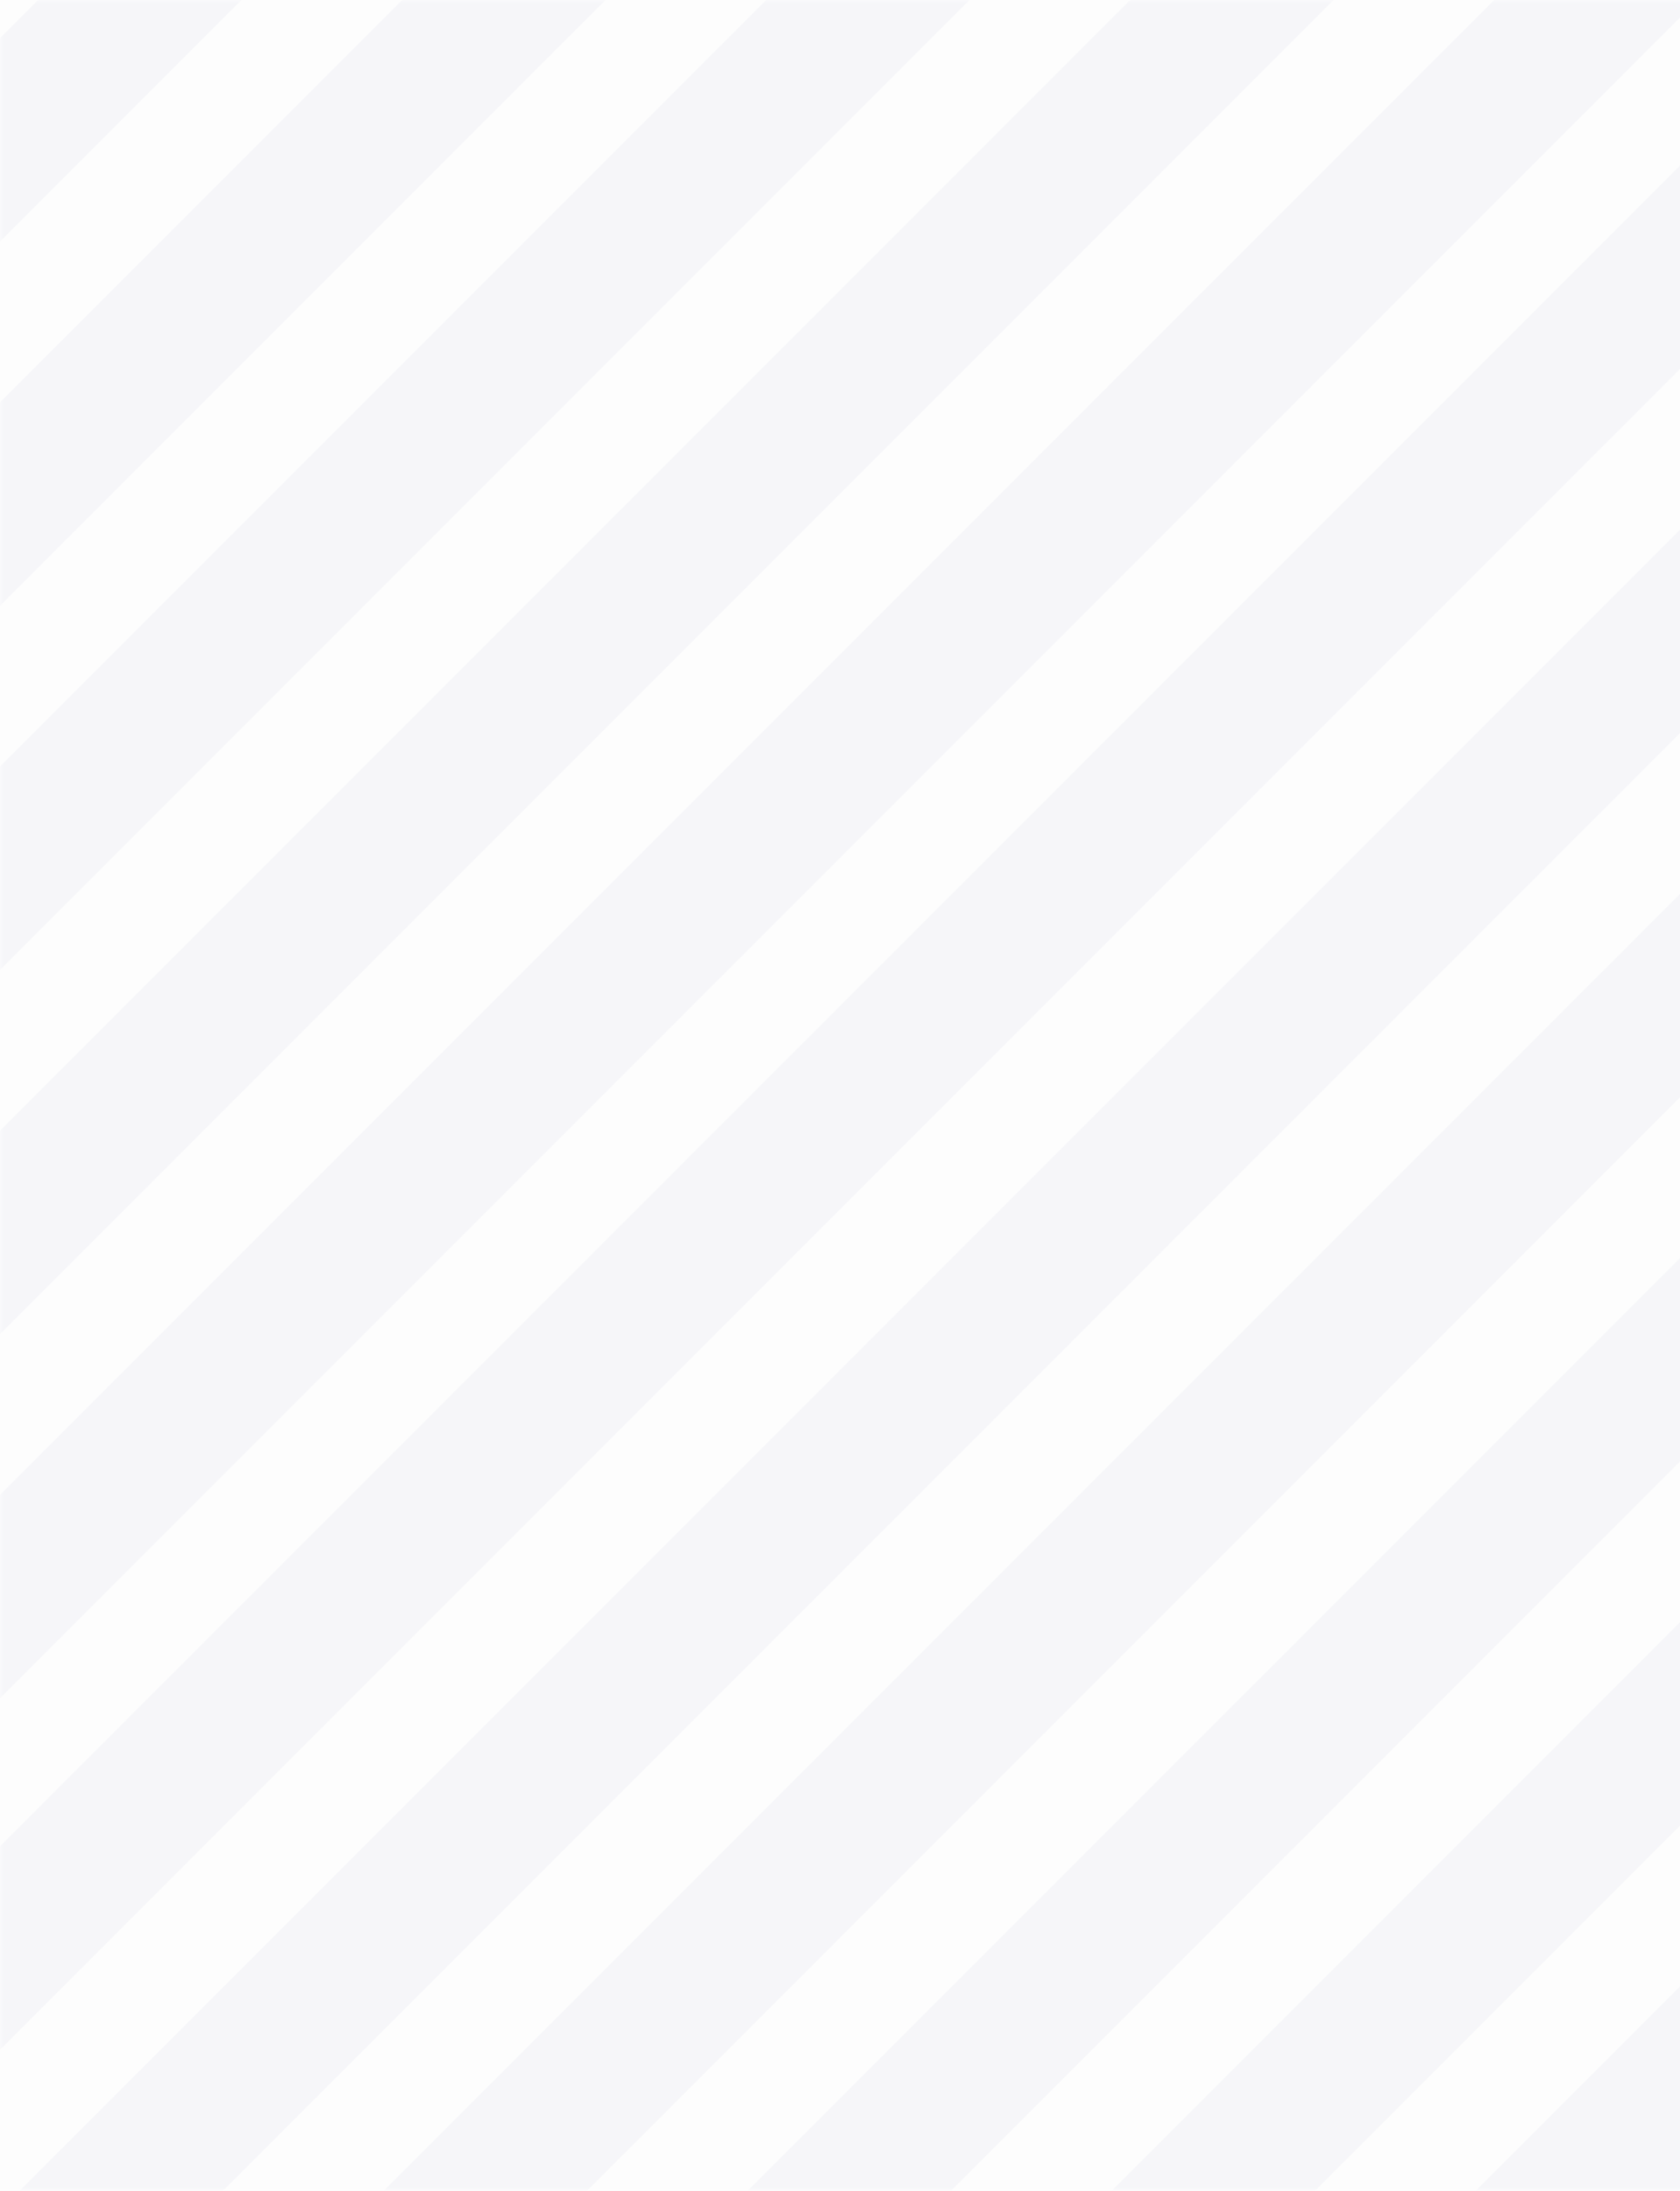 <svg width="257" height="335" viewBox="0 0 257 335" fill="none" xmlns="http://www.w3.org/2000/svg">
<g opacity="0.048">
<rect width="335" height="335" fill="#D8D8D8"/>
<mask id="mask0_0_865" style="mask-type:alpha" maskUnits="userSpaceOnUse" x="0" y="0" width="335" height="335">
<rect width="335" height="335" fill="white"/>
</mask>
<g mask="url(#mask0_0_865)">
<path fill-rule="evenodd" clip-rule="evenodd" d="M112.978 -298.77L97.422 -314.327L-335.327 118.423L-319.771 133.979L112.978 -298.77ZM362.587 -49.162L347.031 -64.718L-85.719 368.031L-70.162 383.588L362.587 -49.162ZM390.429 -21.319L374.873 -36.876L-57.876 395.874L-42.32 411.43L390.429 -21.319ZM402.715 -9.033L418.272 6.523L-14.478 439.272L-30.034 423.716L402.715 -9.033ZM446.114 34.365L430.558 18.809L-2.192 451.558L13.365 467.115L446.114 34.365ZM458.4 46.651L473.956 62.208L41.207 494.957L25.651 479.401L458.4 46.651ZM501.799 90.05L486.242 74.494L53.493 507.243L69.049 522.799L501.799 90.05ZM514.085 102.336L529.641 117.892L96.891 550.642L81.335 535.085L514.085 102.336ZM557.483 145.735L541.927 130.178L109.178 562.928L124.734 578.484L557.483 145.735ZM569.769 158.021L585.326 173.577L152.576 606.326L137.02 590.77L569.769 158.021ZM125.264 -286.484L140.821 -270.928L-291.929 161.821L-307.485 146.265L125.264 -286.484ZM168.663 -243.086L153.107 -258.642L-279.643 174.107L-264.086 189.664L168.663 -243.086ZM180.949 -230.8L196.505 -215.243L-236.244 217.506L-251.8 201.95L180.949 -230.8ZM224.348 -187.401L208.791 -202.957L-223.958 229.792L-208.402 245.348L224.348 -187.401ZM236.634 -175.115L252.19 -159.559L-180.559 273.191L-196.116 257.634L236.634 -175.115ZM280.032 -131.716L264.476 -147.273L-168.273 285.477L-152.717 301.033L280.032 -131.716ZM292.318 -119.43L307.875 -103.874L-124.875 328.875L-140.431 313.319L292.318 -119.43ZM335.717 -76.032L320.161 -91.588L-112.589 341.161L-97.032 356.718L335.717 -76.032Z" fill="#3E4983"/>
</g>
</g>
</svg>
